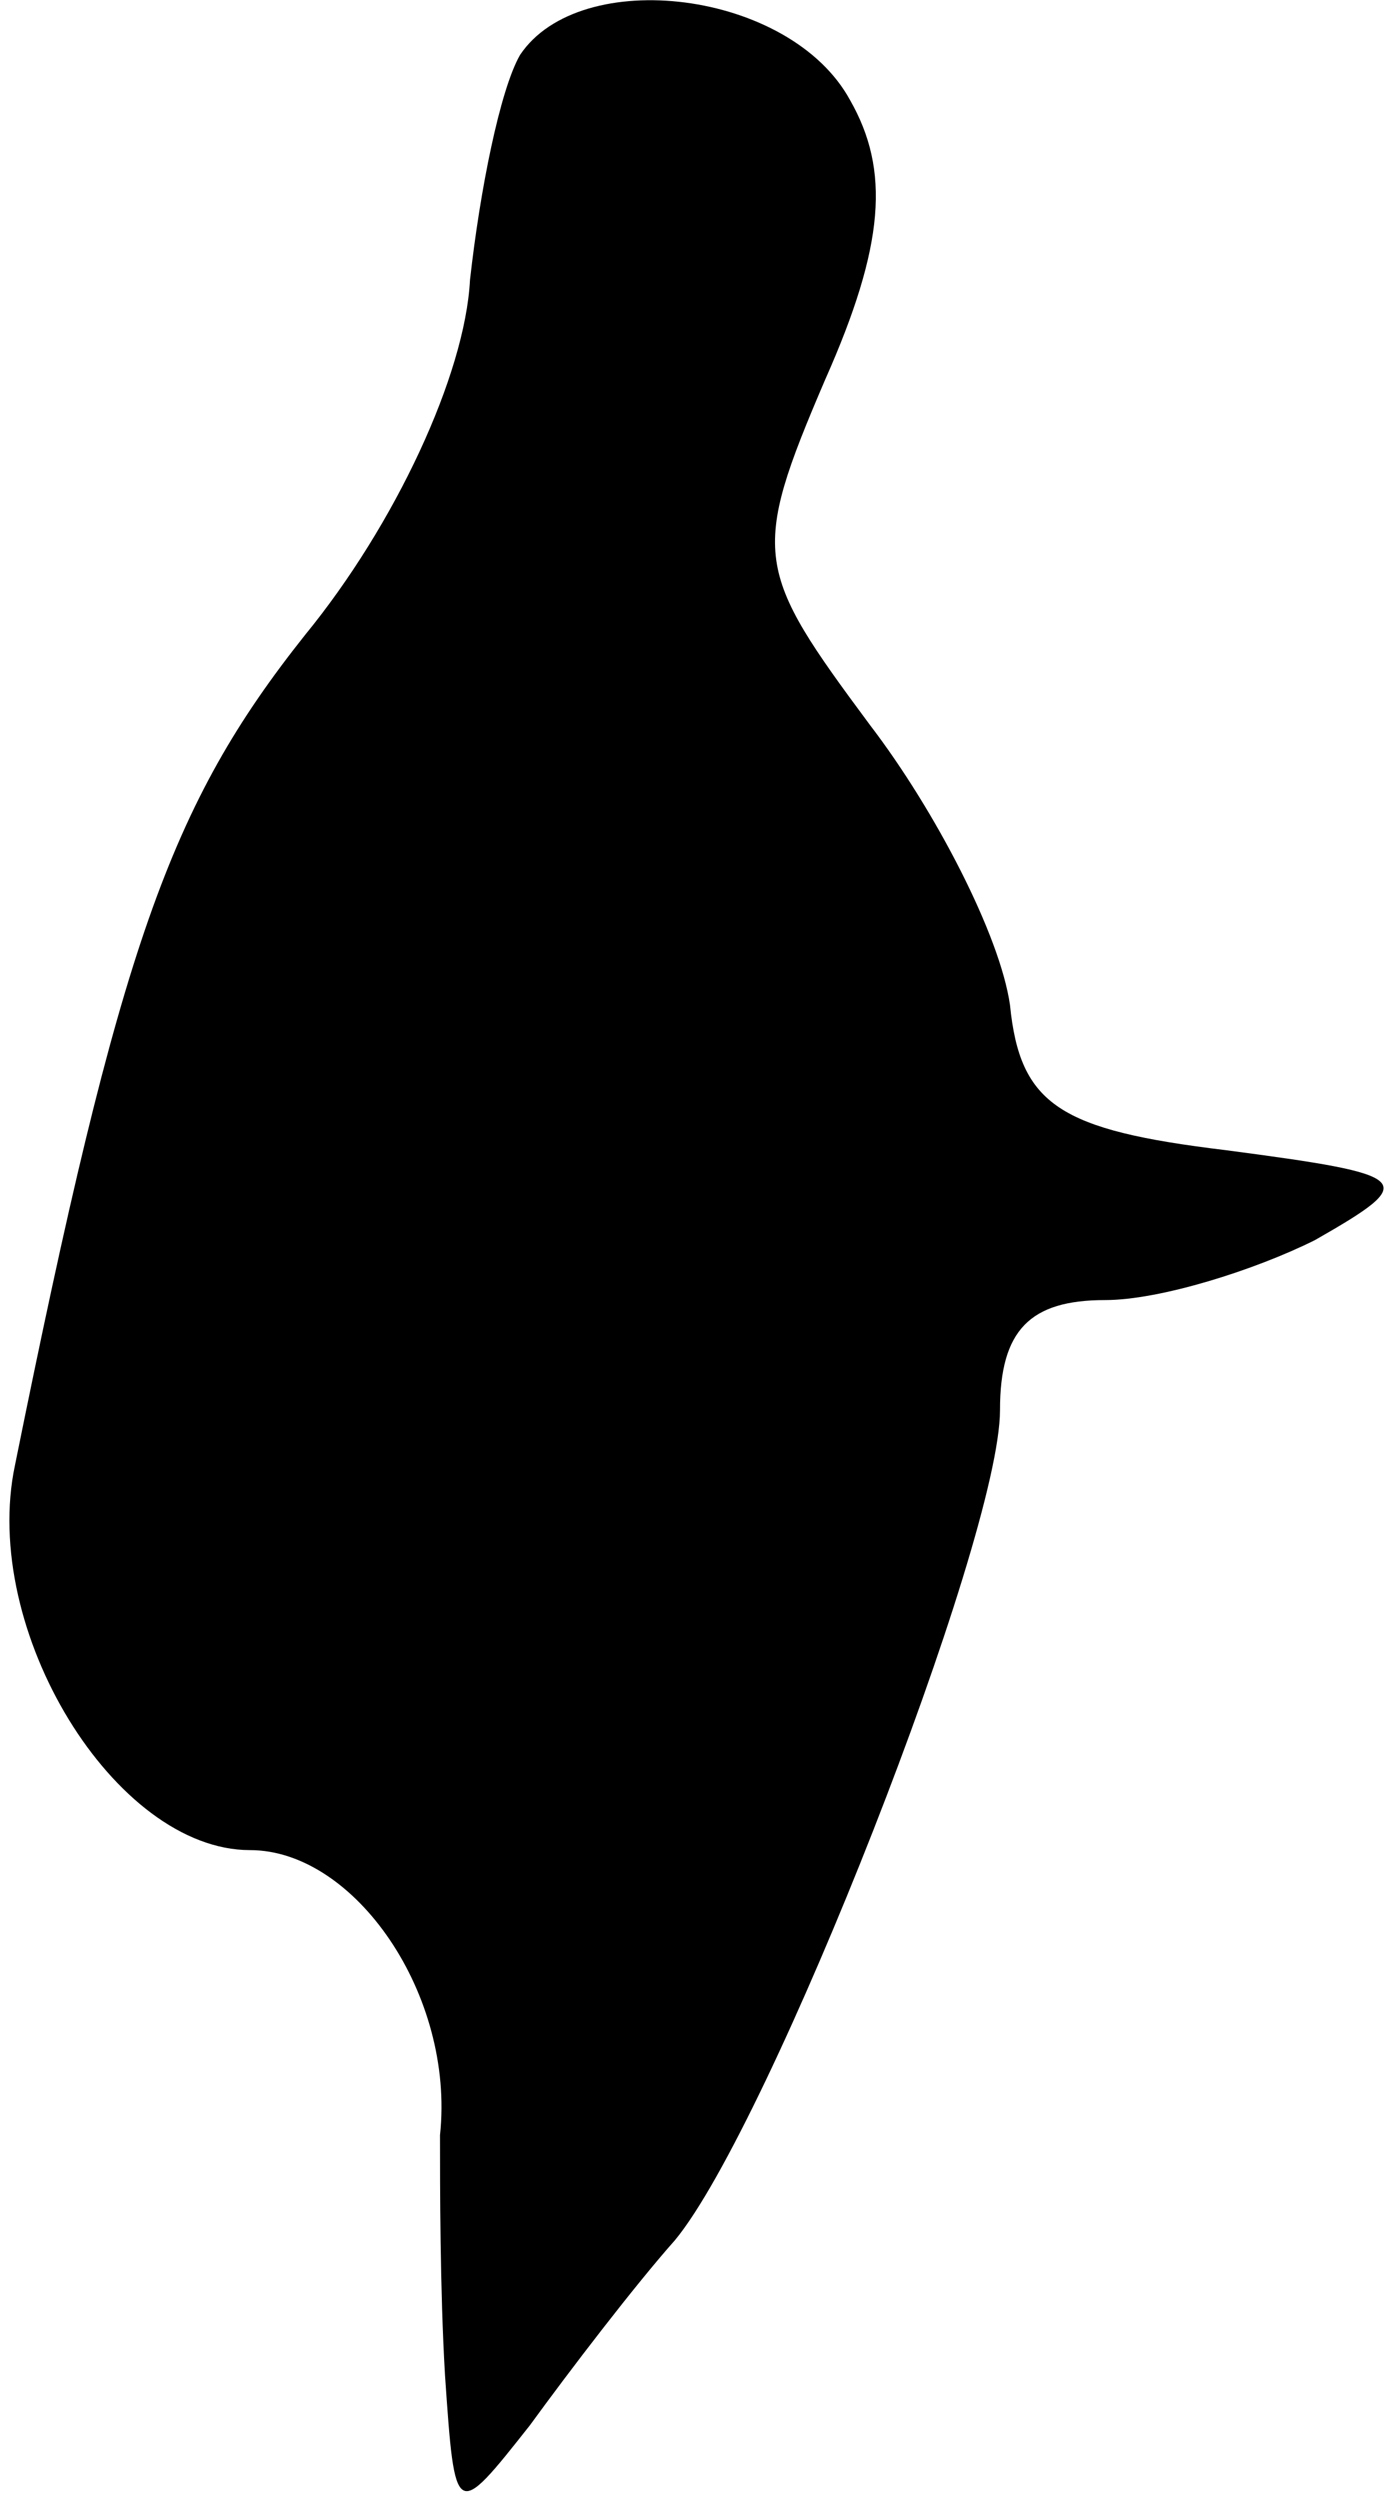 <?xml version="1.0" standalone="no"?>
<!DOCTYPE svg PUBLIC "-//W3C//DTD SVG 20010904//EN"
 "http://www.w3.org/TR/2001/REC-SVG-20010904/DTD/svg10.dtd">
<svg version="1.0" xmlns="http://www.w3.org/2000/svg"
 width="28pt" height="50pt" viewBox="0 0 28 50"
 preserveAspectRatio="xMidYMid meet">
<g transform="translate(0,50) scale(0.1,-0.1)"
fill="#000000" stroke="none">
<path fill="#000000" stroke="none" d="M104 489 c-4 -7 -8 -27 -10 -45 -1 -19
-15 -49 -33 -71 -27 -34 -37 -62 -58 -166 -7 -33 20 -77 47 -77 21 0 41 -29
38 -57 0 -10 0 -31 1 -48 2 -29 2 -29 17 -10 8 11 21 28 29 37 19 23 65 140
65 166 0 16 6 22 21 22 11 0 30 6 42 12 21 12 20 13 -18 18 -33 4 -41 9 -43
29 -2 14 -15 39 -28 56 -23 31 -24 34 -9 69 12 27 13 42 5 56 -12 22 -54 27
-66 9z"/>
</g>
</svg>
